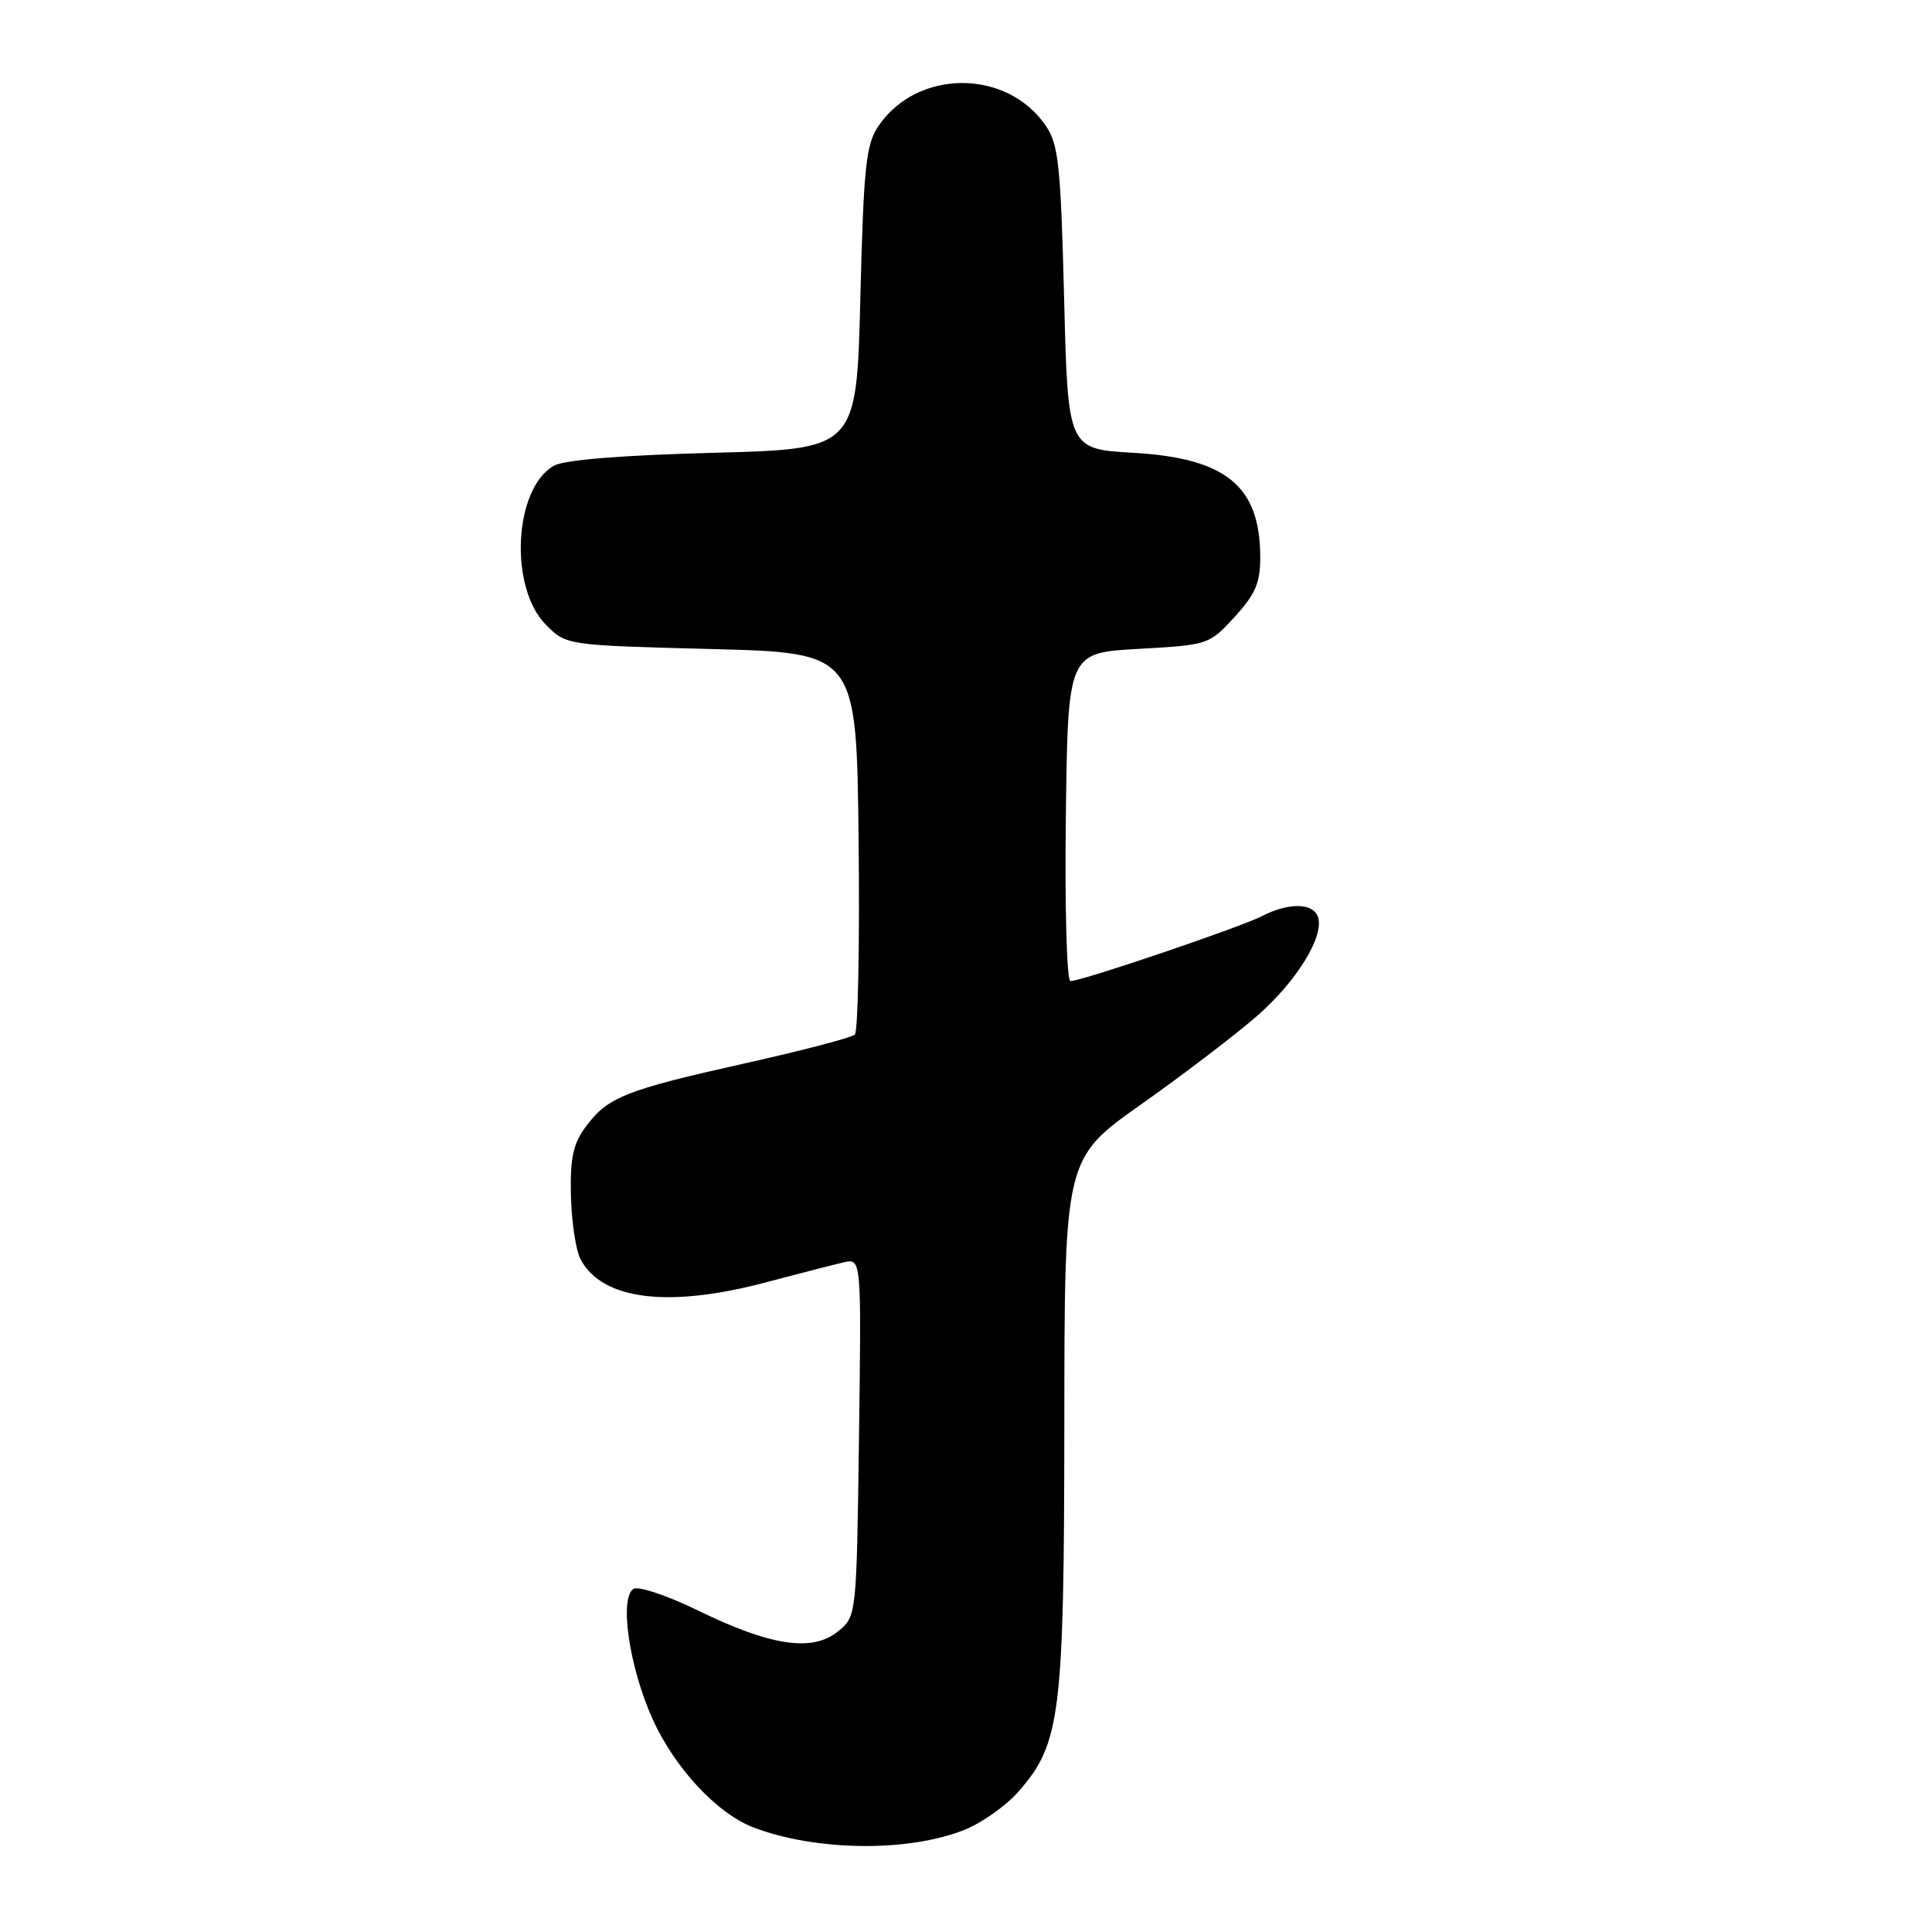 <?xml version="1.0" encoding="UTF-8" standalone="no"?>
<!DOCTYPE svg PUBLIC "-//W3C//DTD SVG 1.1//EN" "http://www.w3.org/Graphics/SVG/1.1/DTD/svg11.dtd" >
<svg xmlns="http://www.w3.org/2000/svg" xmlns:xlink="http://www.w3.org/1999/xlink" version="1.1" viewBox="0 0 256 256">
 <g >
 <path fill="currentColor"
d=" M 127.78 242.47 C 130.09 241.55 133.31 239.27 134.94 237.41 C 140.53 231.05 141.00 227.31 141.03 188.57 C 141.05 153.50 141.05 153.50 151.28 146.28 C 156.90 142.31 163.80 137.04 166.62 134.57 C 171.92 129.92 175.57 123.92 174.61 121.43 C 173.91 119.61 170.68 119.60 167.20 121.40 C 164.34 122.87 143.34 130.00 141.84 130.00 C 141.35 130.00 141.08 120.31 141.23 108.25 C 141.50 86.50 141.50 86.50 150.84 85.98 C 160.09 85.47 160.22 85.43 163.59 81.75 C 166.36 78.72 167.00 77.23 166.99 73.76 C 166.95 64.39 162.46 60.71 150.18 60.00 C 141.50 59.50 141.50 59.50 141.00 39.50 C 140.56 22.02 140.26 19.15 138.60 16.70 C 133.45 9.10 121.55 9.10 116.40 16.70 C 114.74 19.15 114.44 22.02 114.00 39.50 C 113.50 59.50 113.50 59.50 94.50 60.00 C 82.33 60.32 74.74 60.94 73.39 61.71 C 68.07 64.76 67.43 77.88 72.36 82.81 C 75.04 85.50 75.04 85.50 94.27 86.00 C 113.50 86.50 113.50 86.50 113.77 111.43 C 113.92 125.14 113.69 136.69 113.27 137.09 C 112.85 137.49 106.25 139.22 98.61 140.92 C 82.83 144.45 80.51 145.37 77.59 149.33 C 75.94 151.57 75.53 153.48 75.65 158.46 C 75.74 161.93 76.31 165.71 76.93 166.87 C 79.82 172.28 88.60 173.35 101.59 169.89 C 105.94 168.74 110.54 167.55 111.82 167.26 C 114.14 166.74 114.14 166.74 113.82 190.46 C 113.50 214.18 113.50 214.18 111.01 216.19 C 107.64 218.92 102.12 218.10 92.53 213.42 C 88.46 211.43 84.59 210.13 83.95 210.53 C 82.03 211.72 83.37 220.89 86.46 227.76 C 89.38 234.24 94.98 240.27 99.80 242.13 C 108.03 245.29 120.34 245.45 127.78 242.47 Z "/>
</g>
</svg>